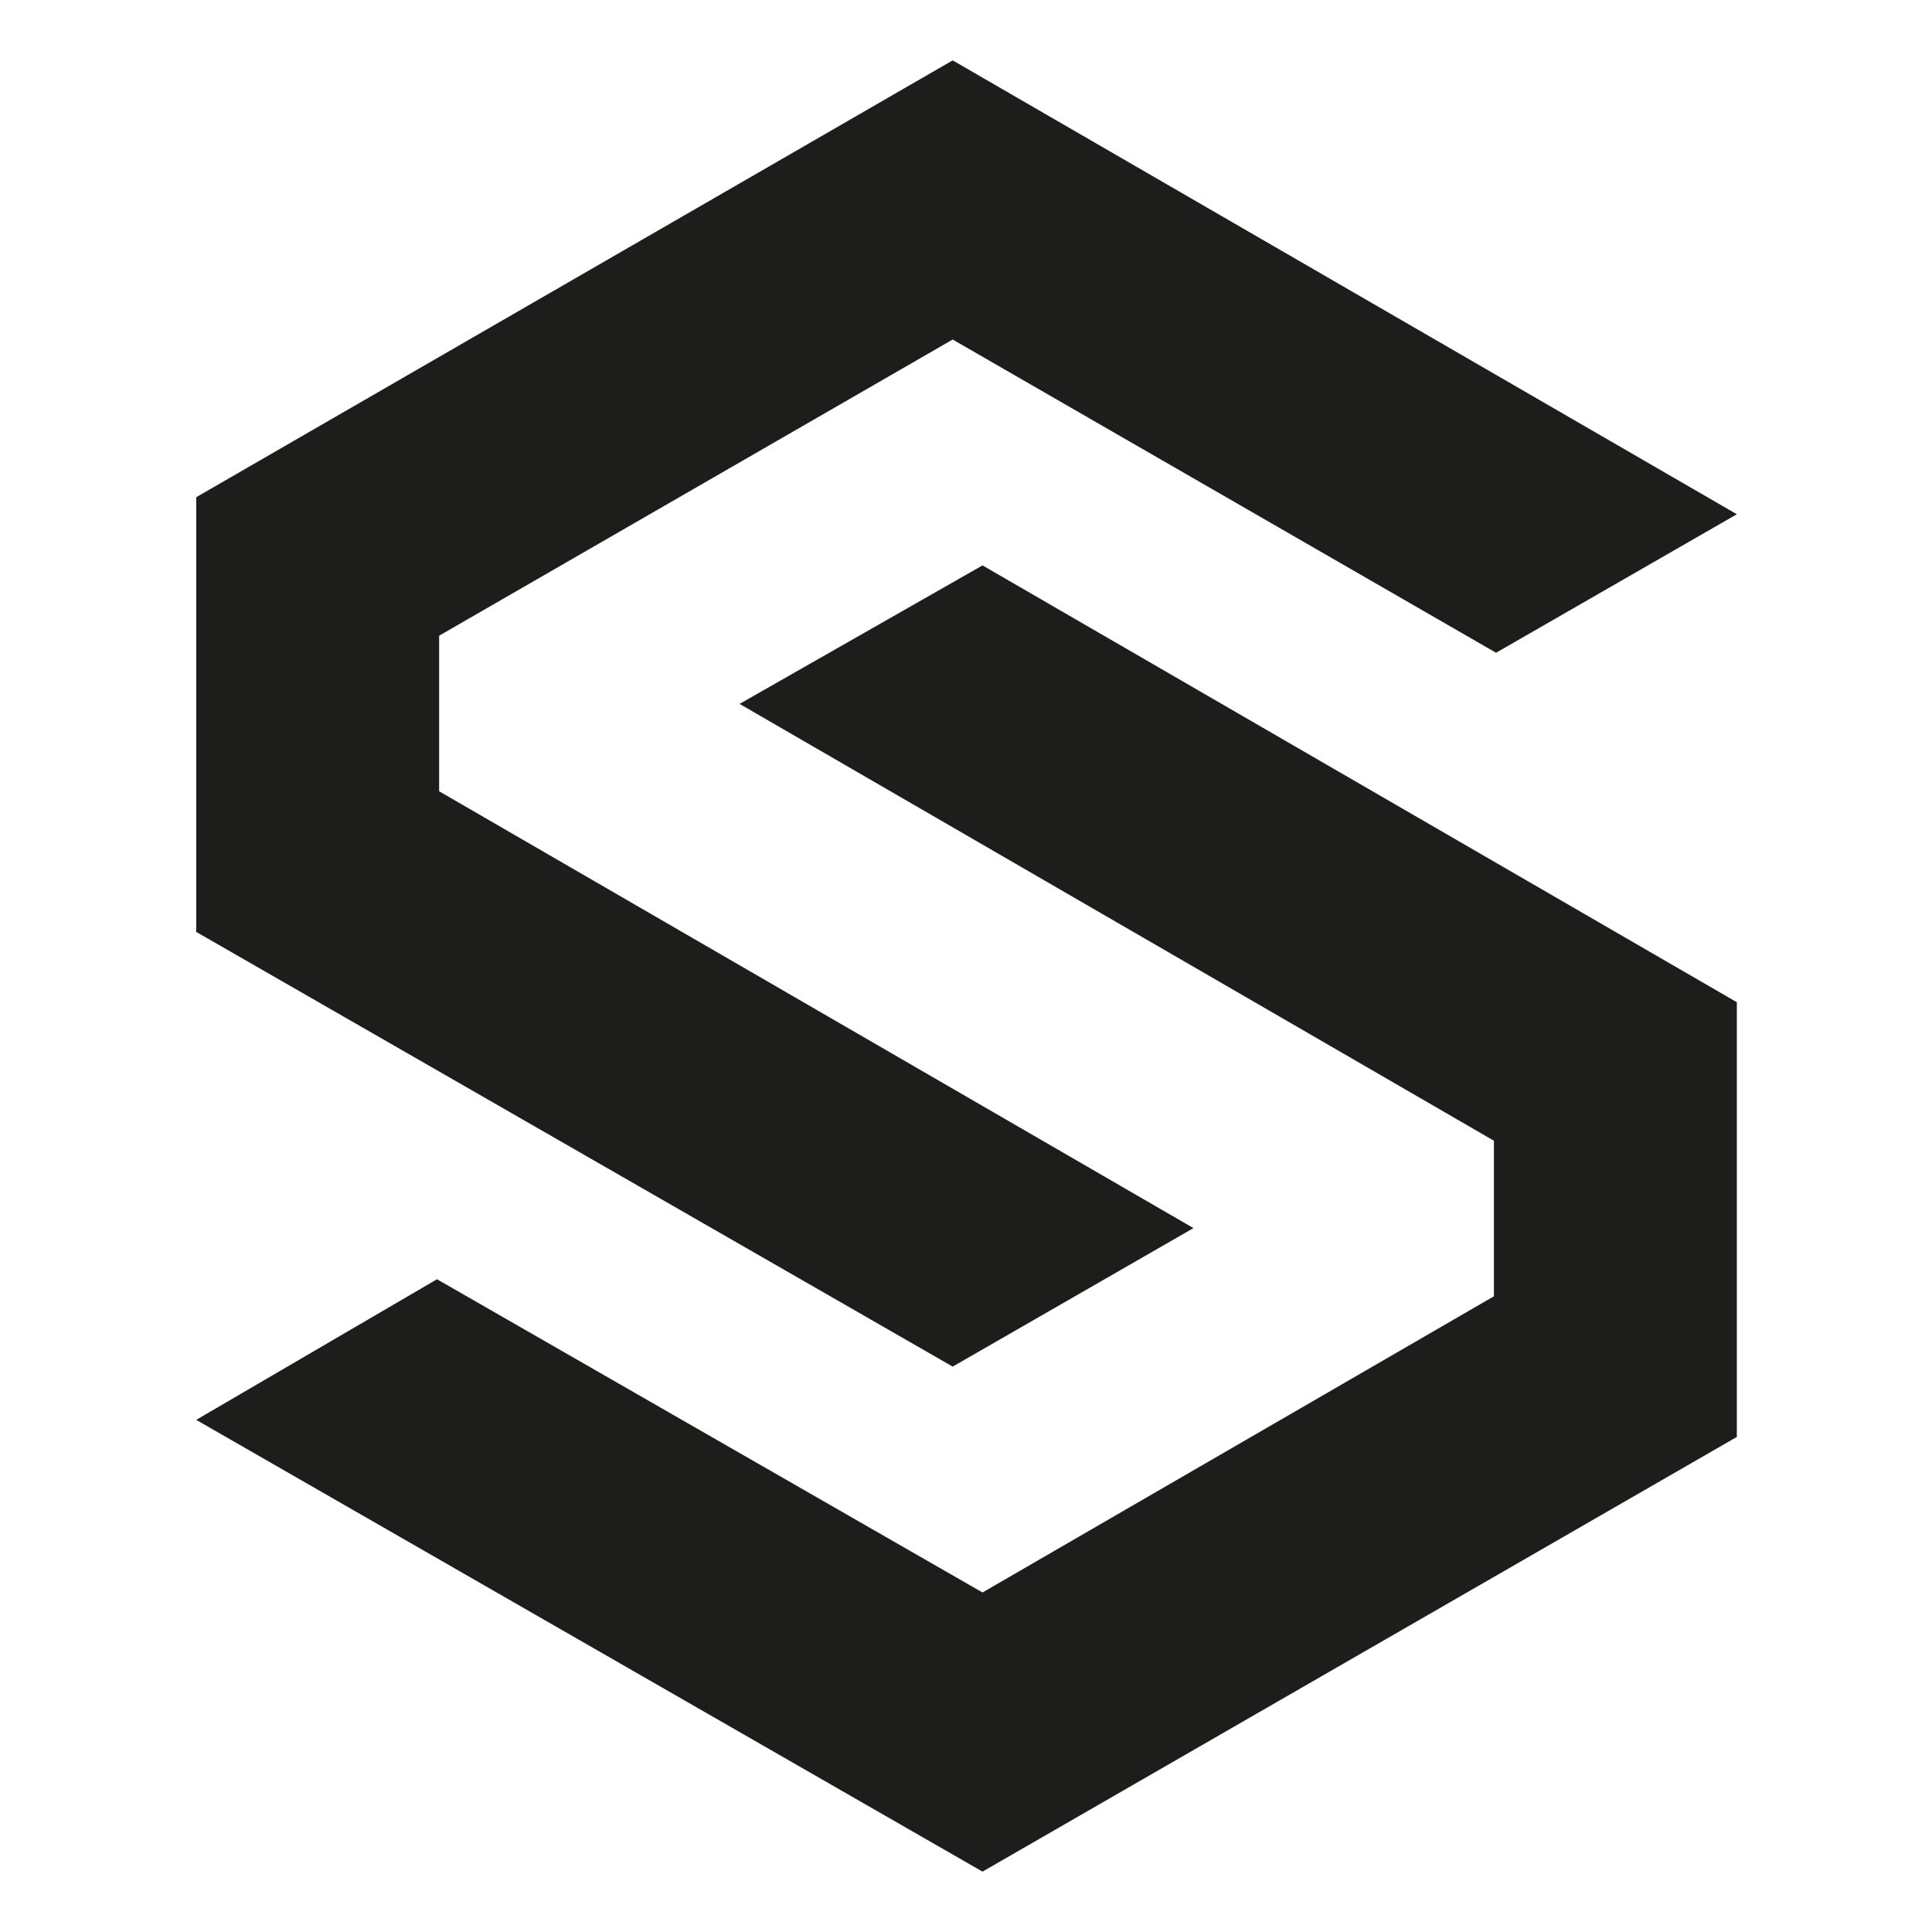 <svg width="512" height="512" viewBox="0 0 512 512" fill="none" xmlns="http://www.w3.org/2000/svg">
<path d="M196 186.541L395.906 302.306V343.53L260.376 422.024L115.812 339.012L52 376.282L260.376 496L460.282 380.8V265.6L260.376 149.835L196 186.541Z" fill="#1D1D1B"/>
<path d="M252.471 16L52 131.765V246.965L252.471 362.165L316.282 325.459L116.376 209.694V168.471L252.471 89.977L396.471 172.988L460.282 136.282L252.471 16Z" fill="#1D1D1B"/>
</svg>
